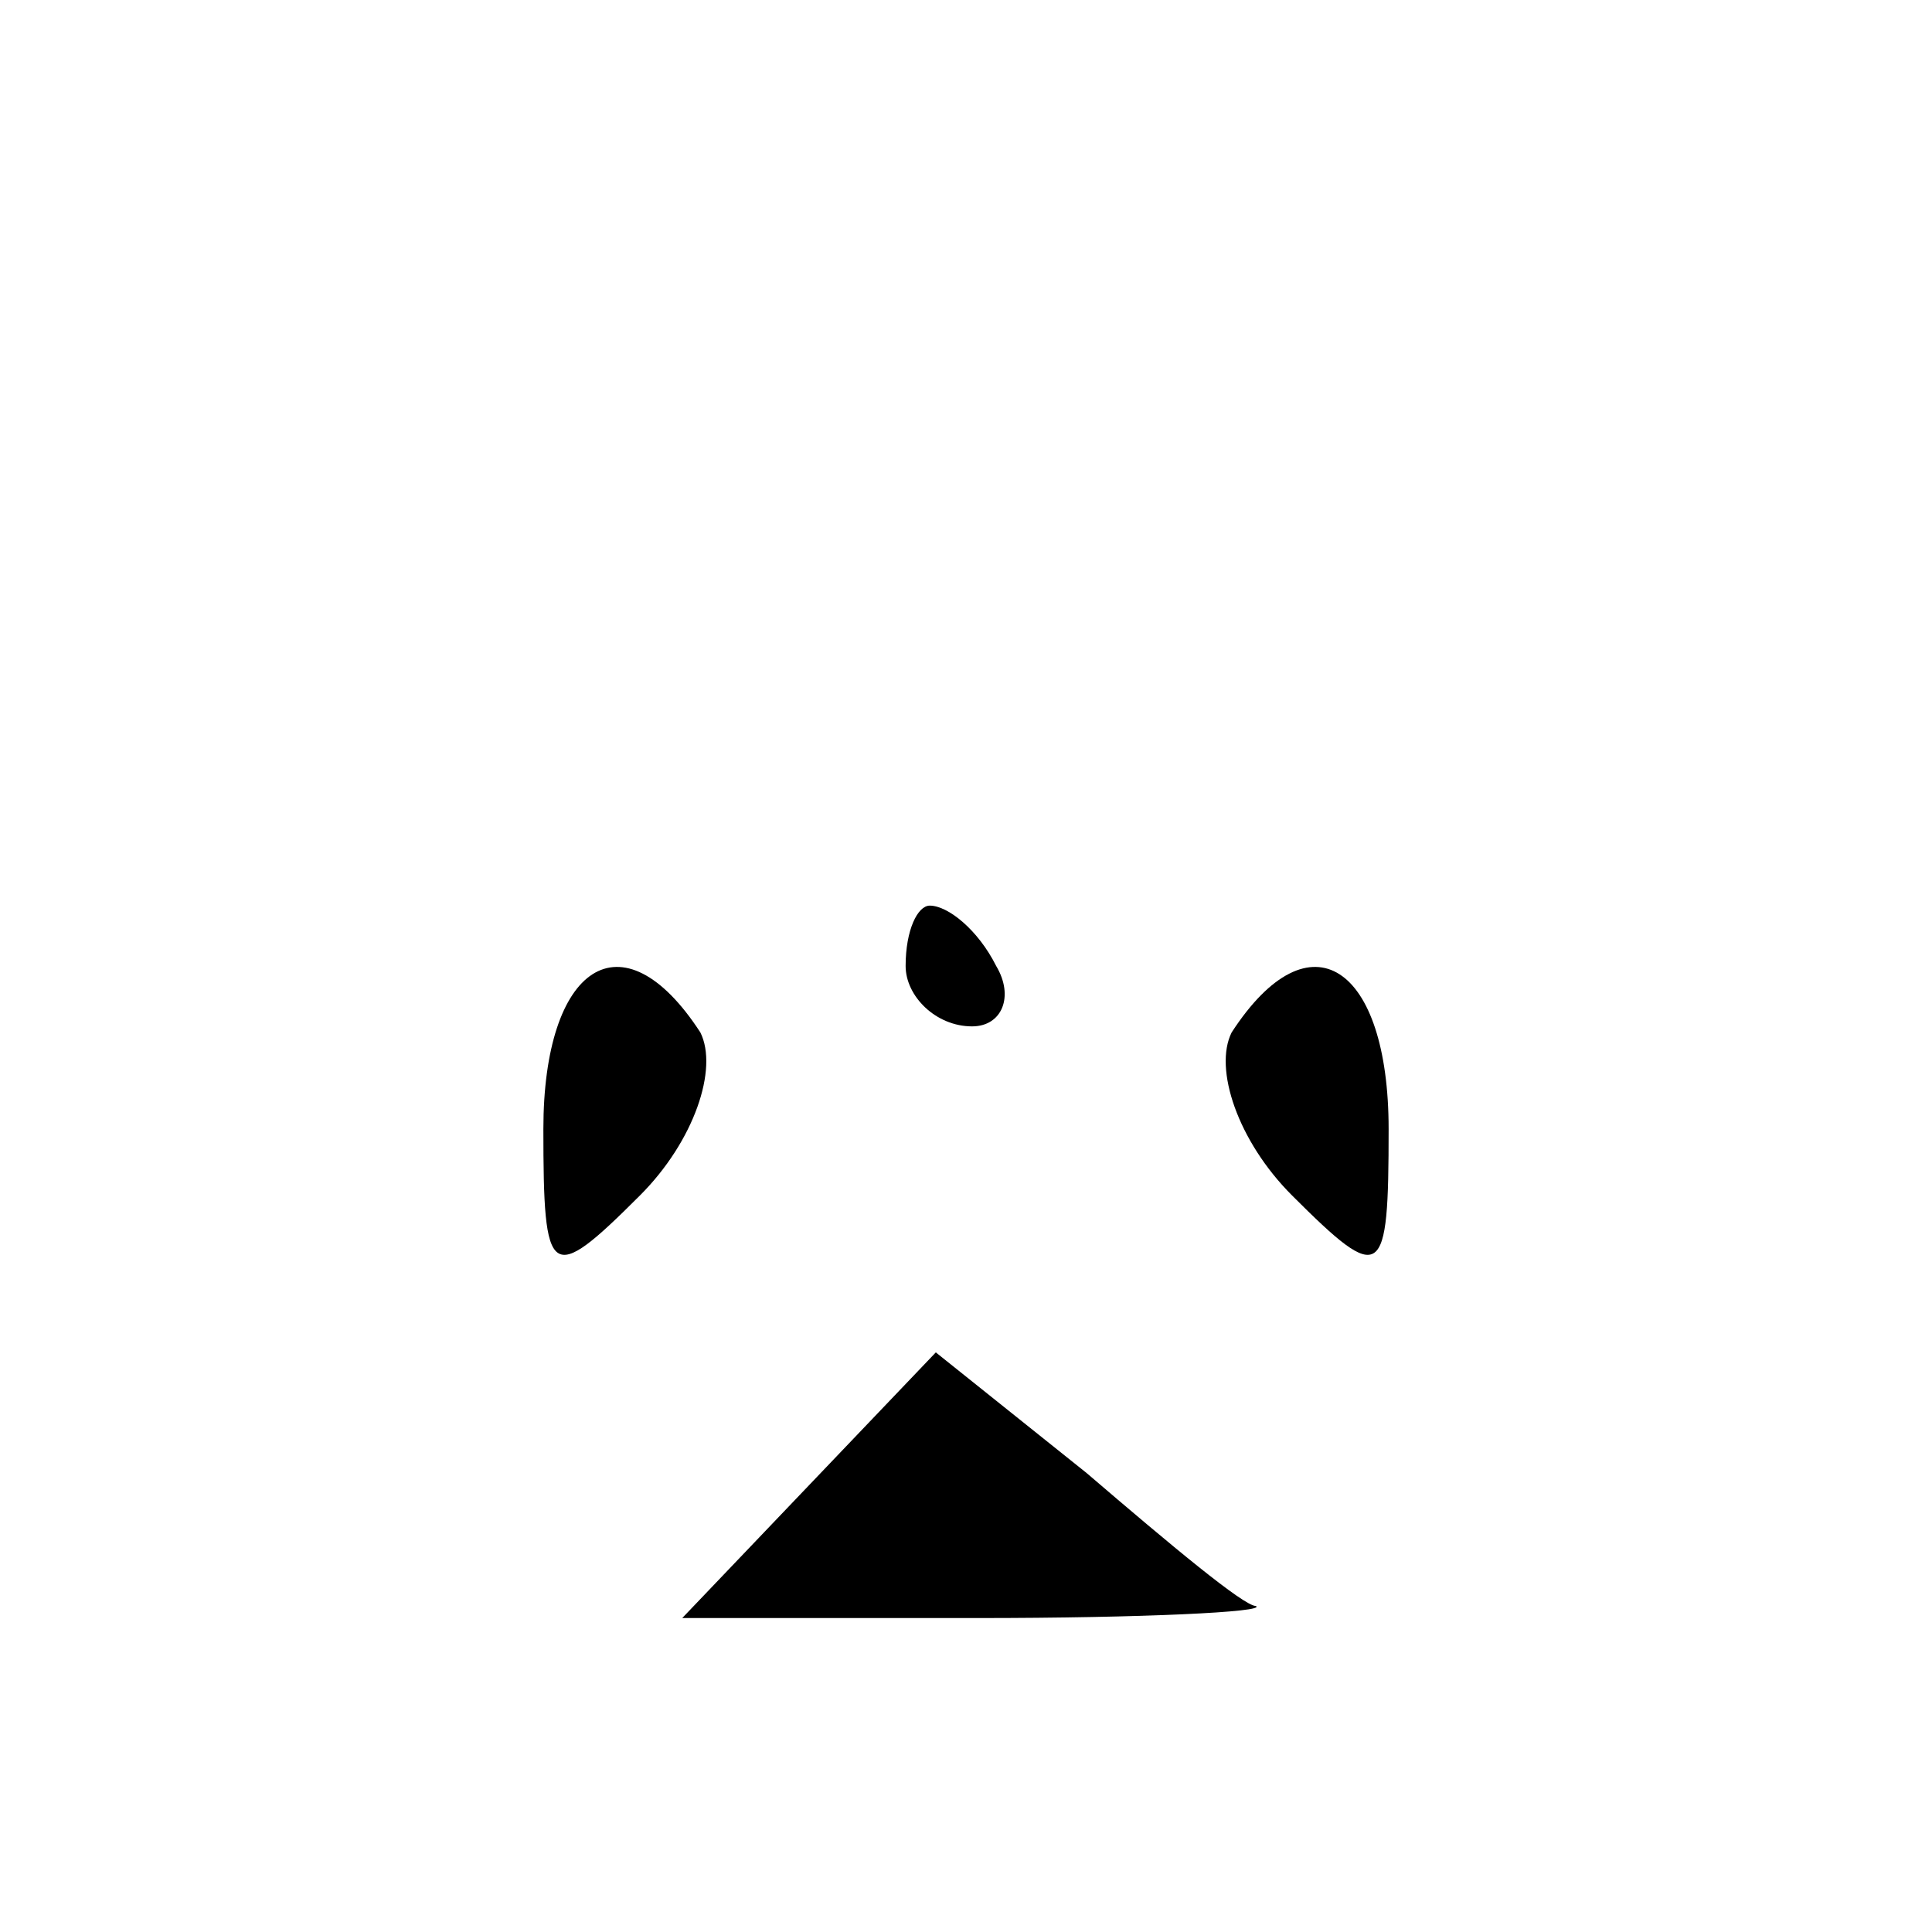 <?xml version="1.0" standalone="no"?>
<!DOCTYPE svg PUBLIC "-//W3C//DTD SVG 20010904//EN"
 "http://www.w3.org/TR/2001/REC-SVG-20010904/DTD/svg10.dtd">
<svg version="1.0" xmlns="http://www.w3.org/2000/svg"
 width="32pt" height="32pt" viewBox="0 0 32 32"
 preserveAspectRatio="xMidYMid meet">
<g transform="translate(0,32) scale(0.1,-0.1)"
fill="#000000" stroke="none">
<path fill="#000000" stroke="none" d="M150 160 c0 -5 5 -10 11 -10 5 0 7 5 4
10 -3 6 -8 10 -11 10 -2 0 -4 -4 -4 -10z"/>
<path fill="#000000" stroke="none" d="M90 133 c0 -25 1 -26 16 -11 9 9 13 21
10 27 -13 20 -26 11 -26 -16z"/>
<path fill="#000000" stroke="none" d="M204 149 c-3 -6 1 -18 10 -27 15 -15
16 -14 16 11 0 27 -13 36 -26 16z"/>
<path fill="#000000" stroke="none" d="M134 74 l-21 -22 49 0 c27 0 48 1 46 2
-2 0 -14 10 -28 22 l-25 20 -21 -22z"/>
</g>
</svg>
